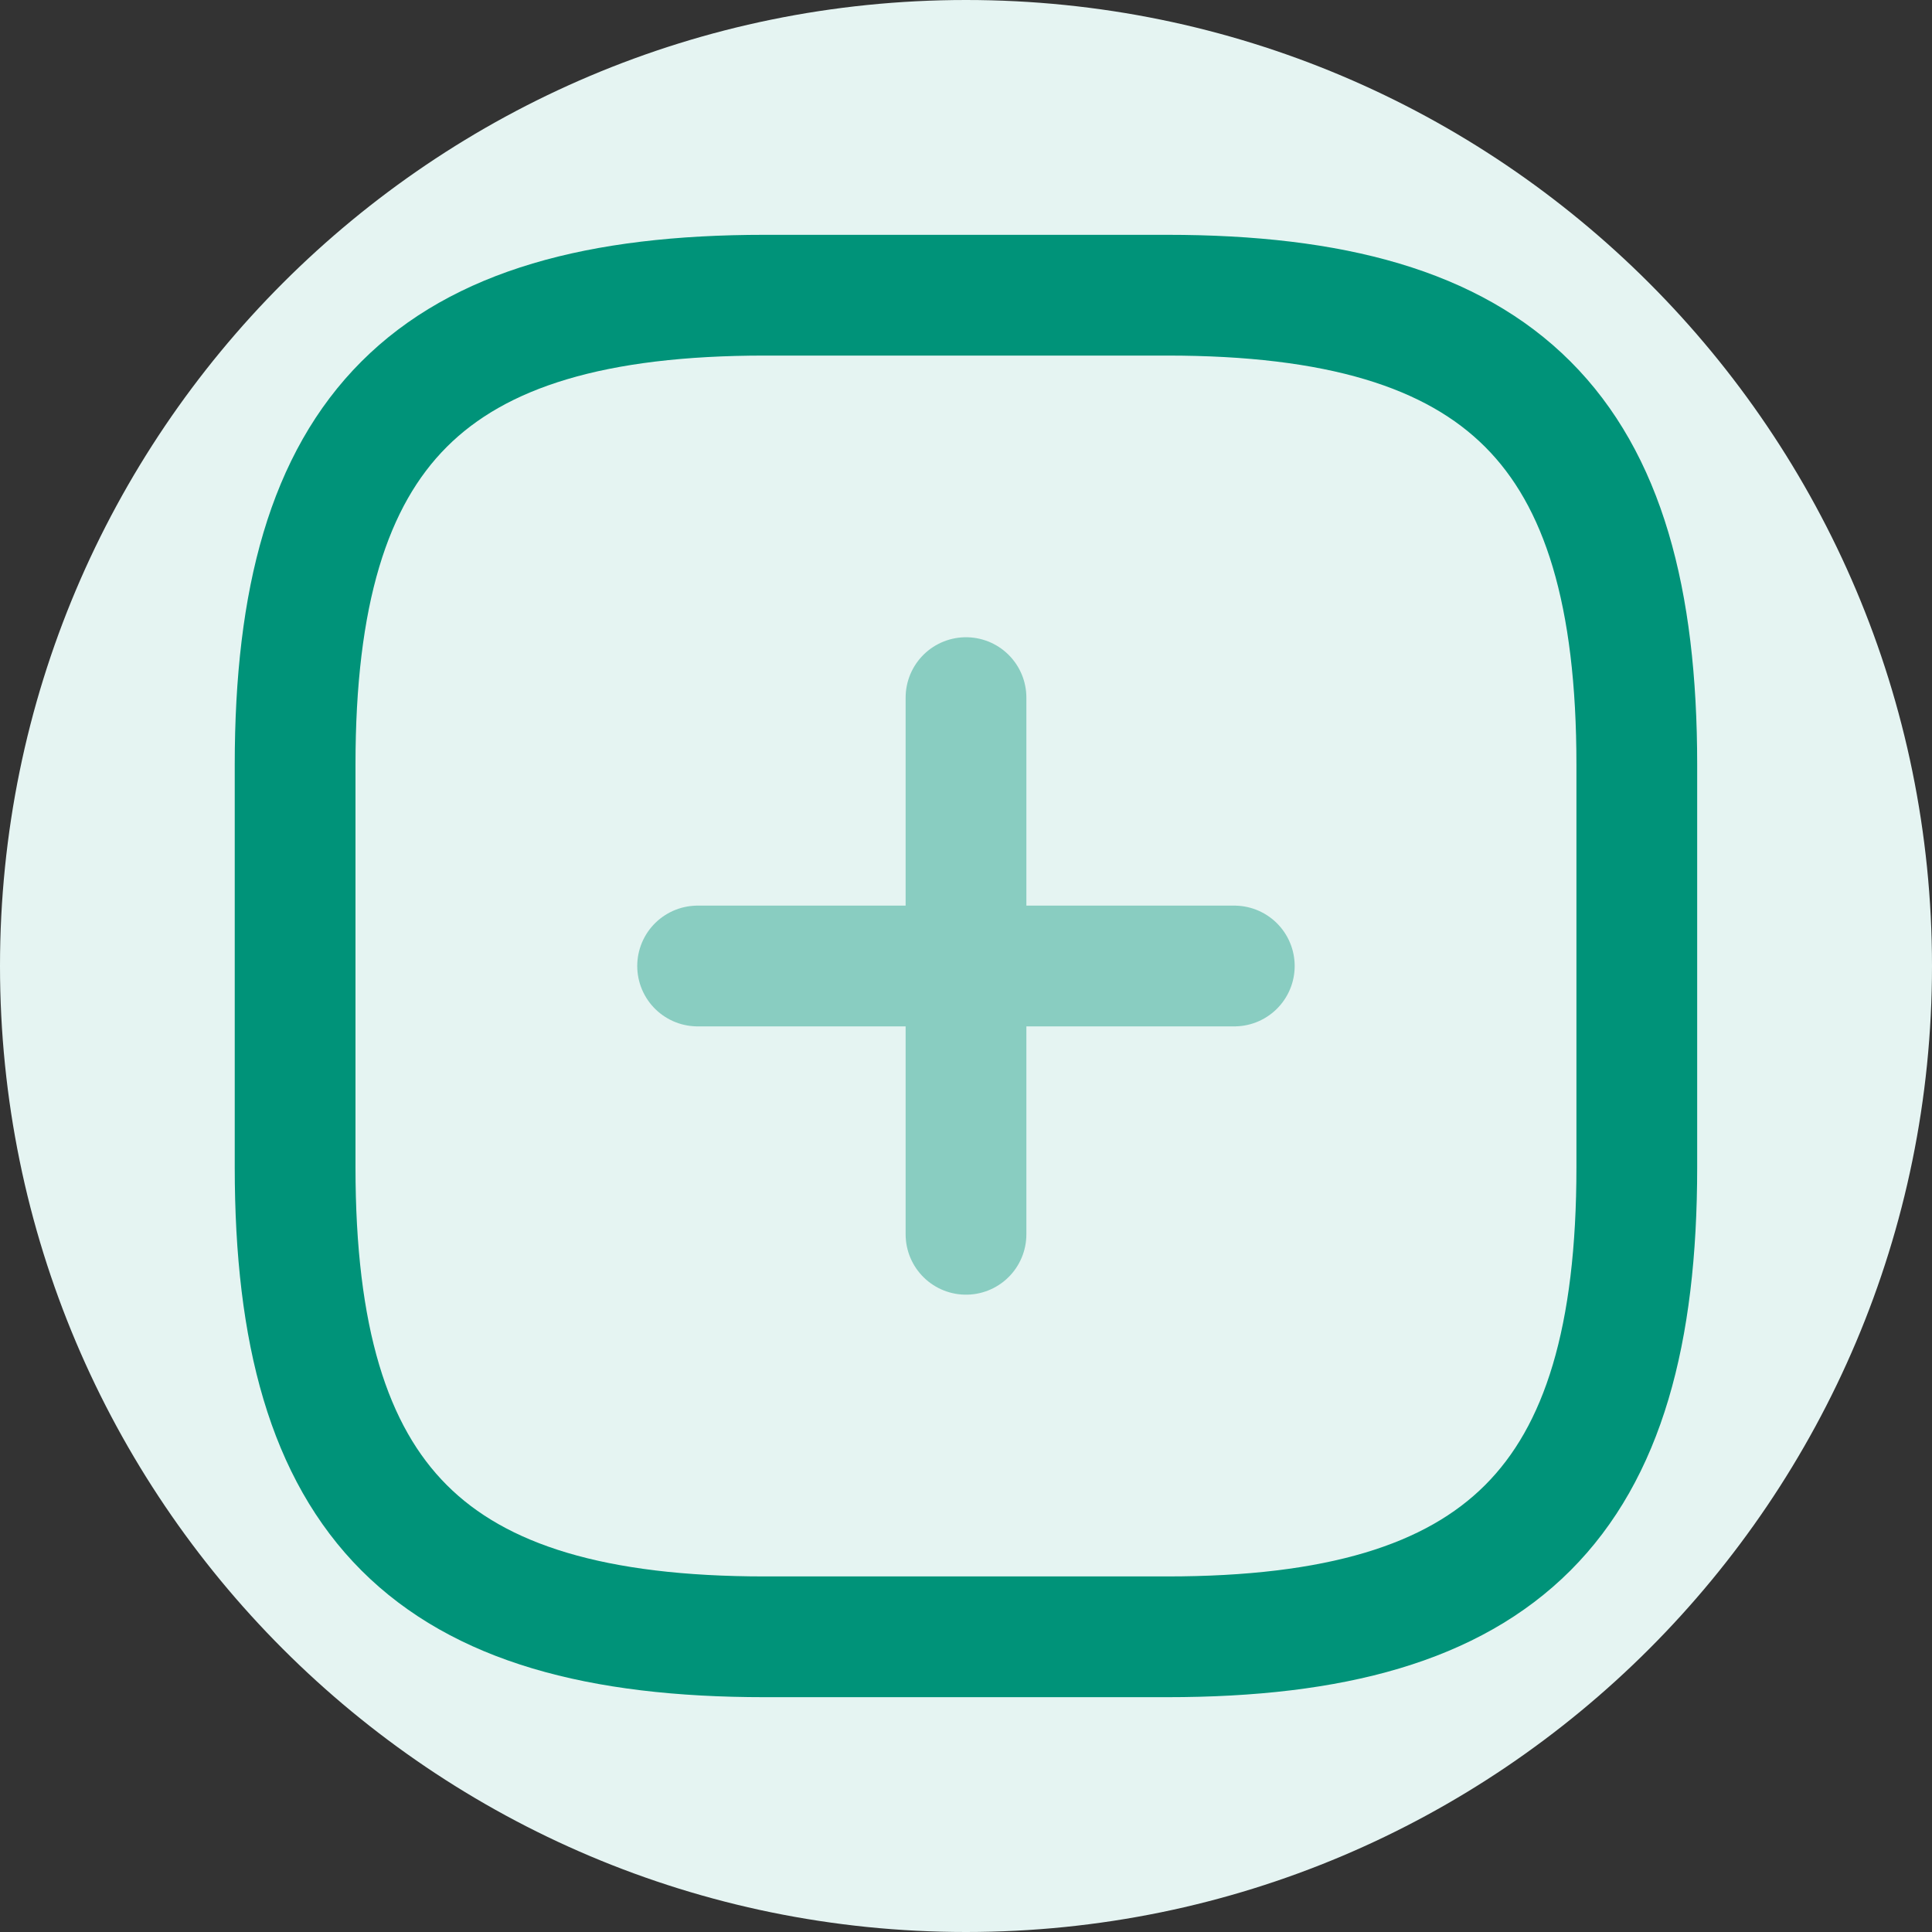 <svg width="24" height="24" viewBox="0 0 24 24" fill="none" xmlns="http://www.w3.org/2000/svg">
<rect x="0" y="0" width="24" height="24" fill="#333333" stroke="none"/>
<path d="M0 12C0 5.373 5.373 0 12 0C18.627 0 24 5.373 24 12C24 18.627 18.627 24 12 24C5.373 24 0 18.627 0 12Z" fill="#E5F4F2"/>
<g opacity="0.4">
<path d="M8.666 12H15.333" stroke="#009379" stroke-width="1.5" stroke-linecap="round" stroke-linejoin="round"/>
<path d="M12 15.333V8.666" stroke="#009379" stroke-width="1.5" stroke-linecap="round" stroke-linejoin="round"/>
</g>
<path d="M9.499 20.333H14.499C18.666 20.333 20.333 18.666 20.333 14.5V9.5C20.333 5.333 18.666 3.667 14.499 3.667H9.499C5.333 3.667 3.666 5.333 3.666 9.5V14.5C3.666 18.666 5.333 20.333 9.499 20.333Z" stroke="#009379" stroke-width="1.5" stroke-linecap="round" stroke-linejoin="round"/>
</svg>

